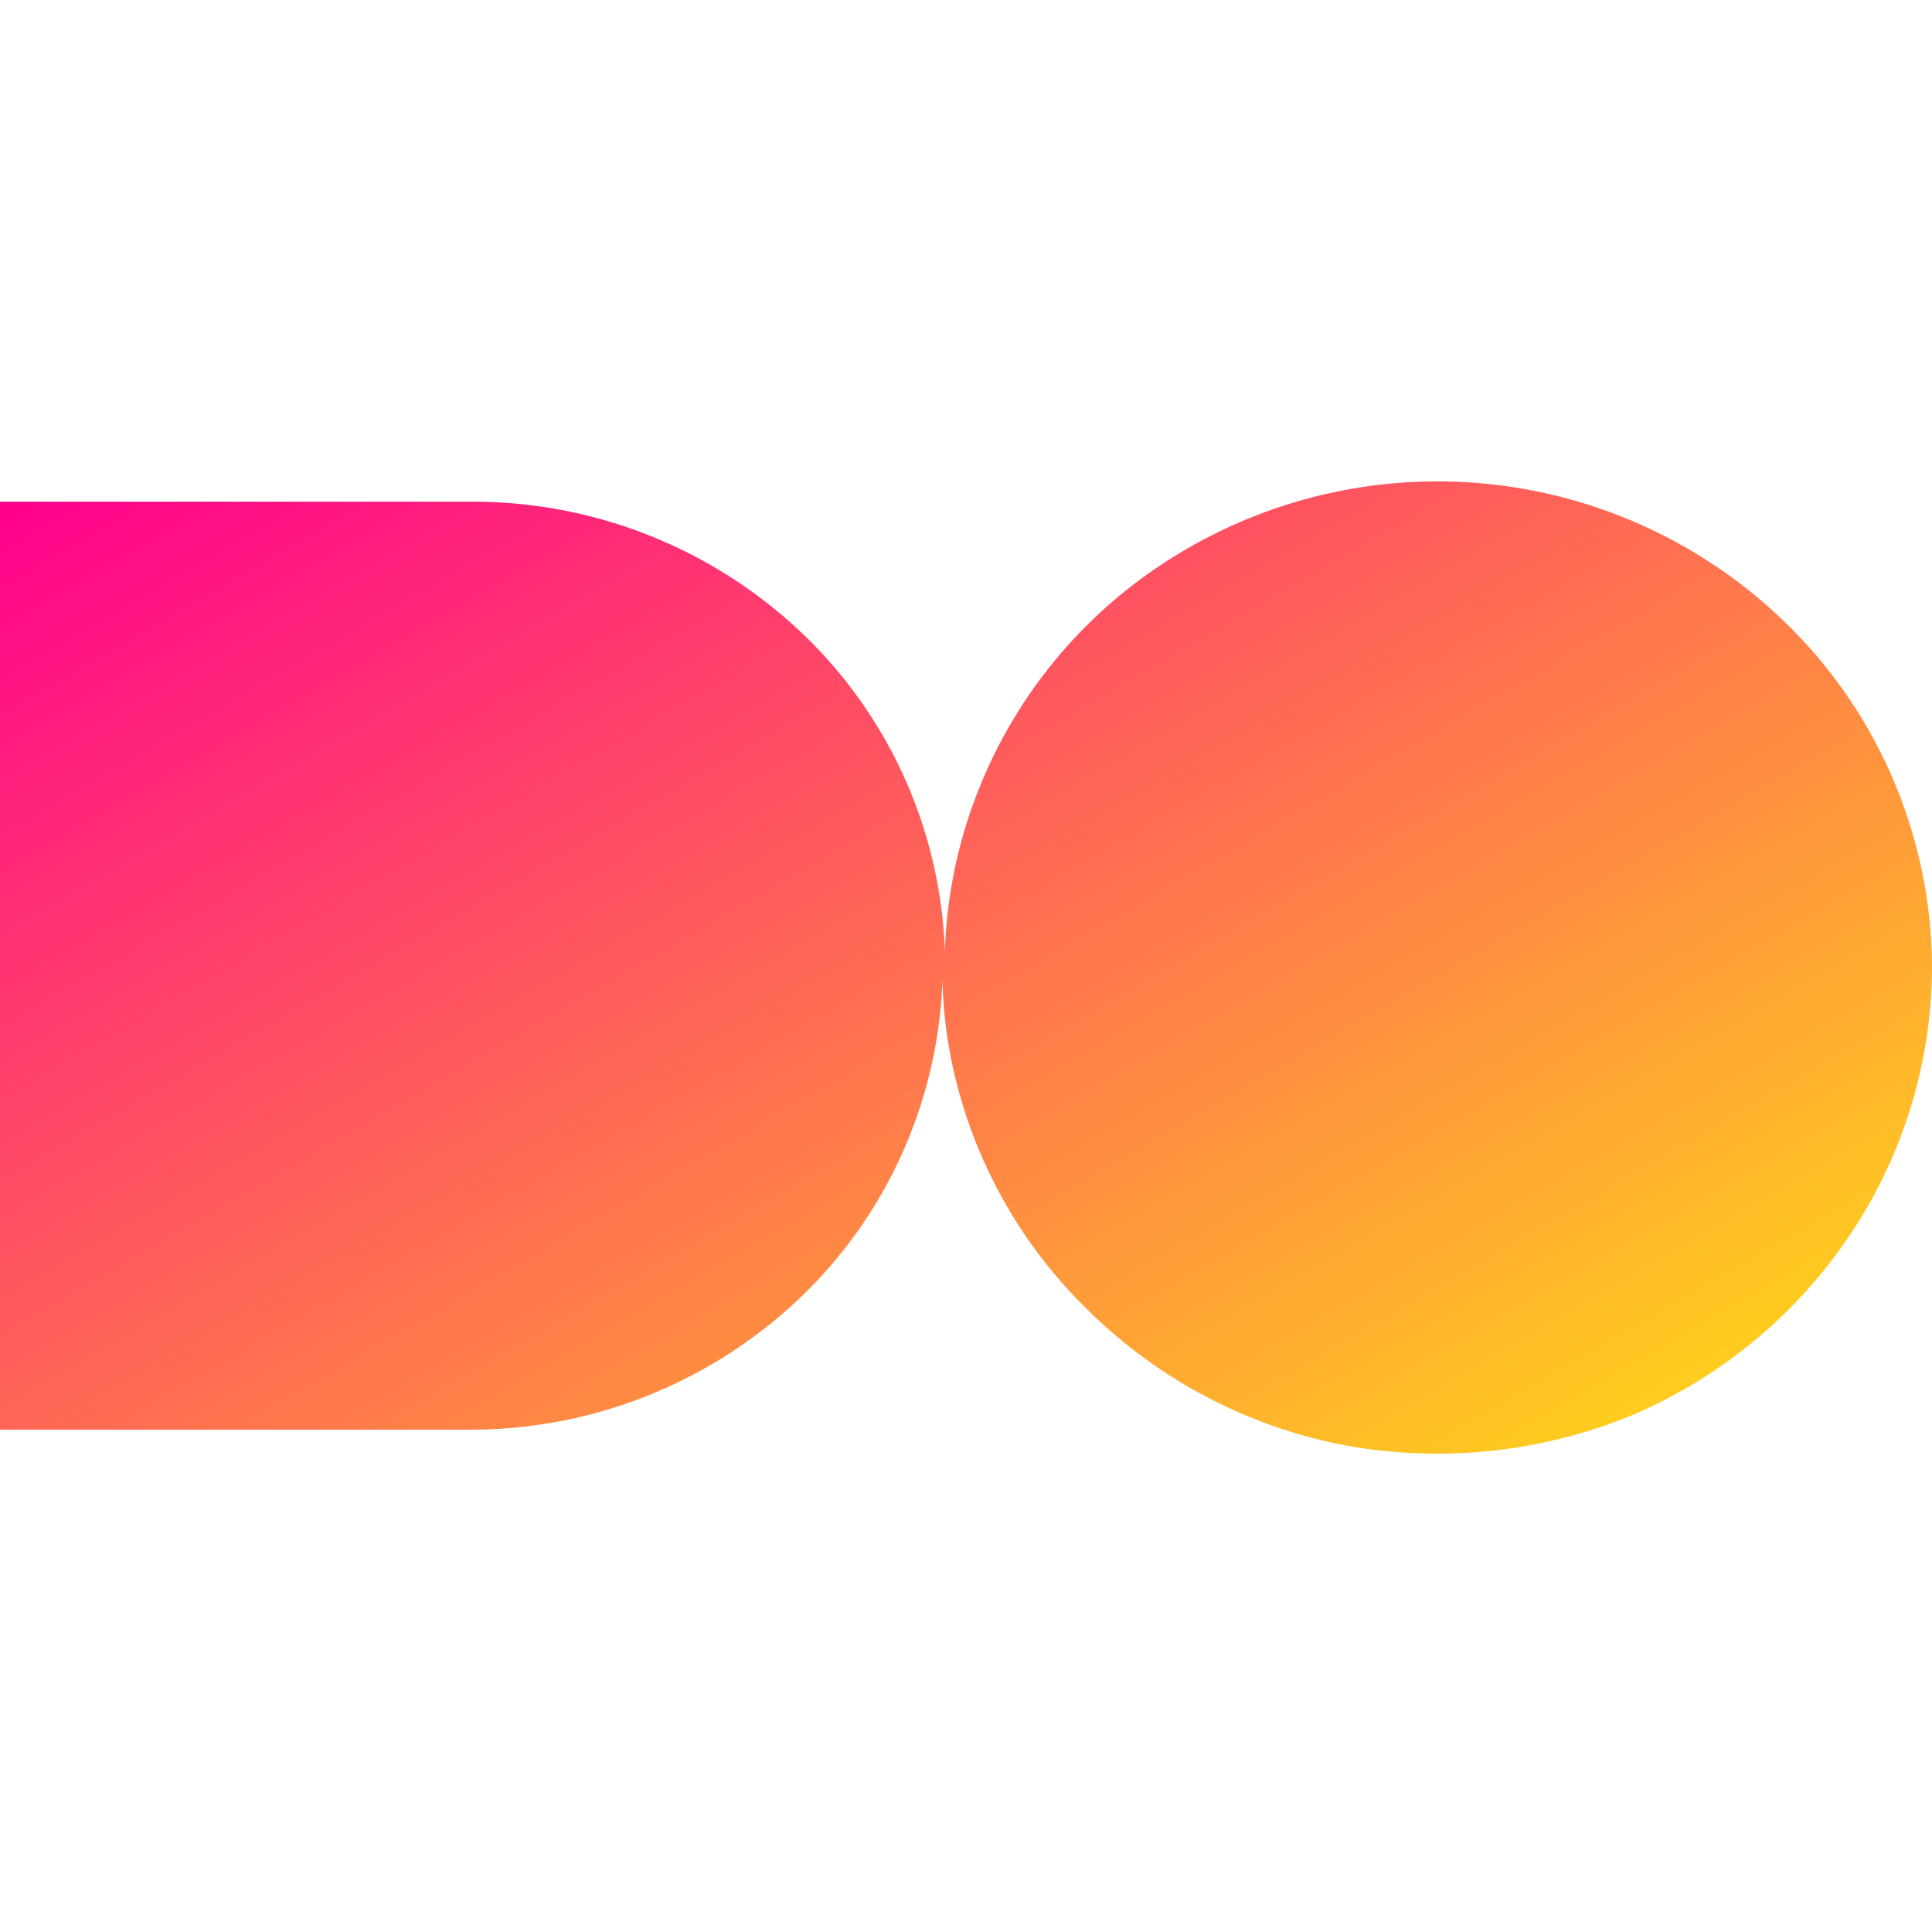 <svg id="Camada_1" data-name="Camada 1" xmlns="http://www.w3.org/2000/svg" xmlns:xlink="http://www.w3.org/1999/xlink" viewBox="0 0 32 32"><defs><style>.cls-1{fill-rule:evenodd;fill:url(#Gradiente_sem_nome);}</style><linearGradient id="Gradiente_sem_nome" x1="7.43" y1="30" x2="20.86" y2="6.84" gradientTransform="matrix(1, 0, 0, -1, 0, 34)" gradientUnits="userSpaceOnUse"><stop offset="0" stop-color="#ff008e"/><stop offset="1" stop-color="#ffcd1e"/></linearGradient></defs><path class="cls-1" d="M32,16a8,8,0,0,1-1.37,4.47,8.2,8.2,0,0,1-3.67,3,8.49,8.49,0,0,1-4.73.46A8.27,8.27,0,0,1,18,21.68a8,8,0,0,1-2.24-4.11,7.64,7.64,0,0,1-.15-1.35,7.64,7.64,0,0,1-2.29,5.21,7.91,7.91,0,0,1-5.53,2.25H0V8.31H7.83a7.91,7.91,0,0,1,5.53,2.25,7.64,7.64,0,0,1,2.29,5.21,7.91,7.91,0,0,1,.62-2.84,8,8,0,0,1,3-3.6,8.27,8.27,0,0,1,10.32,1A8,8,0,0,1,32,16Z"/></svg>